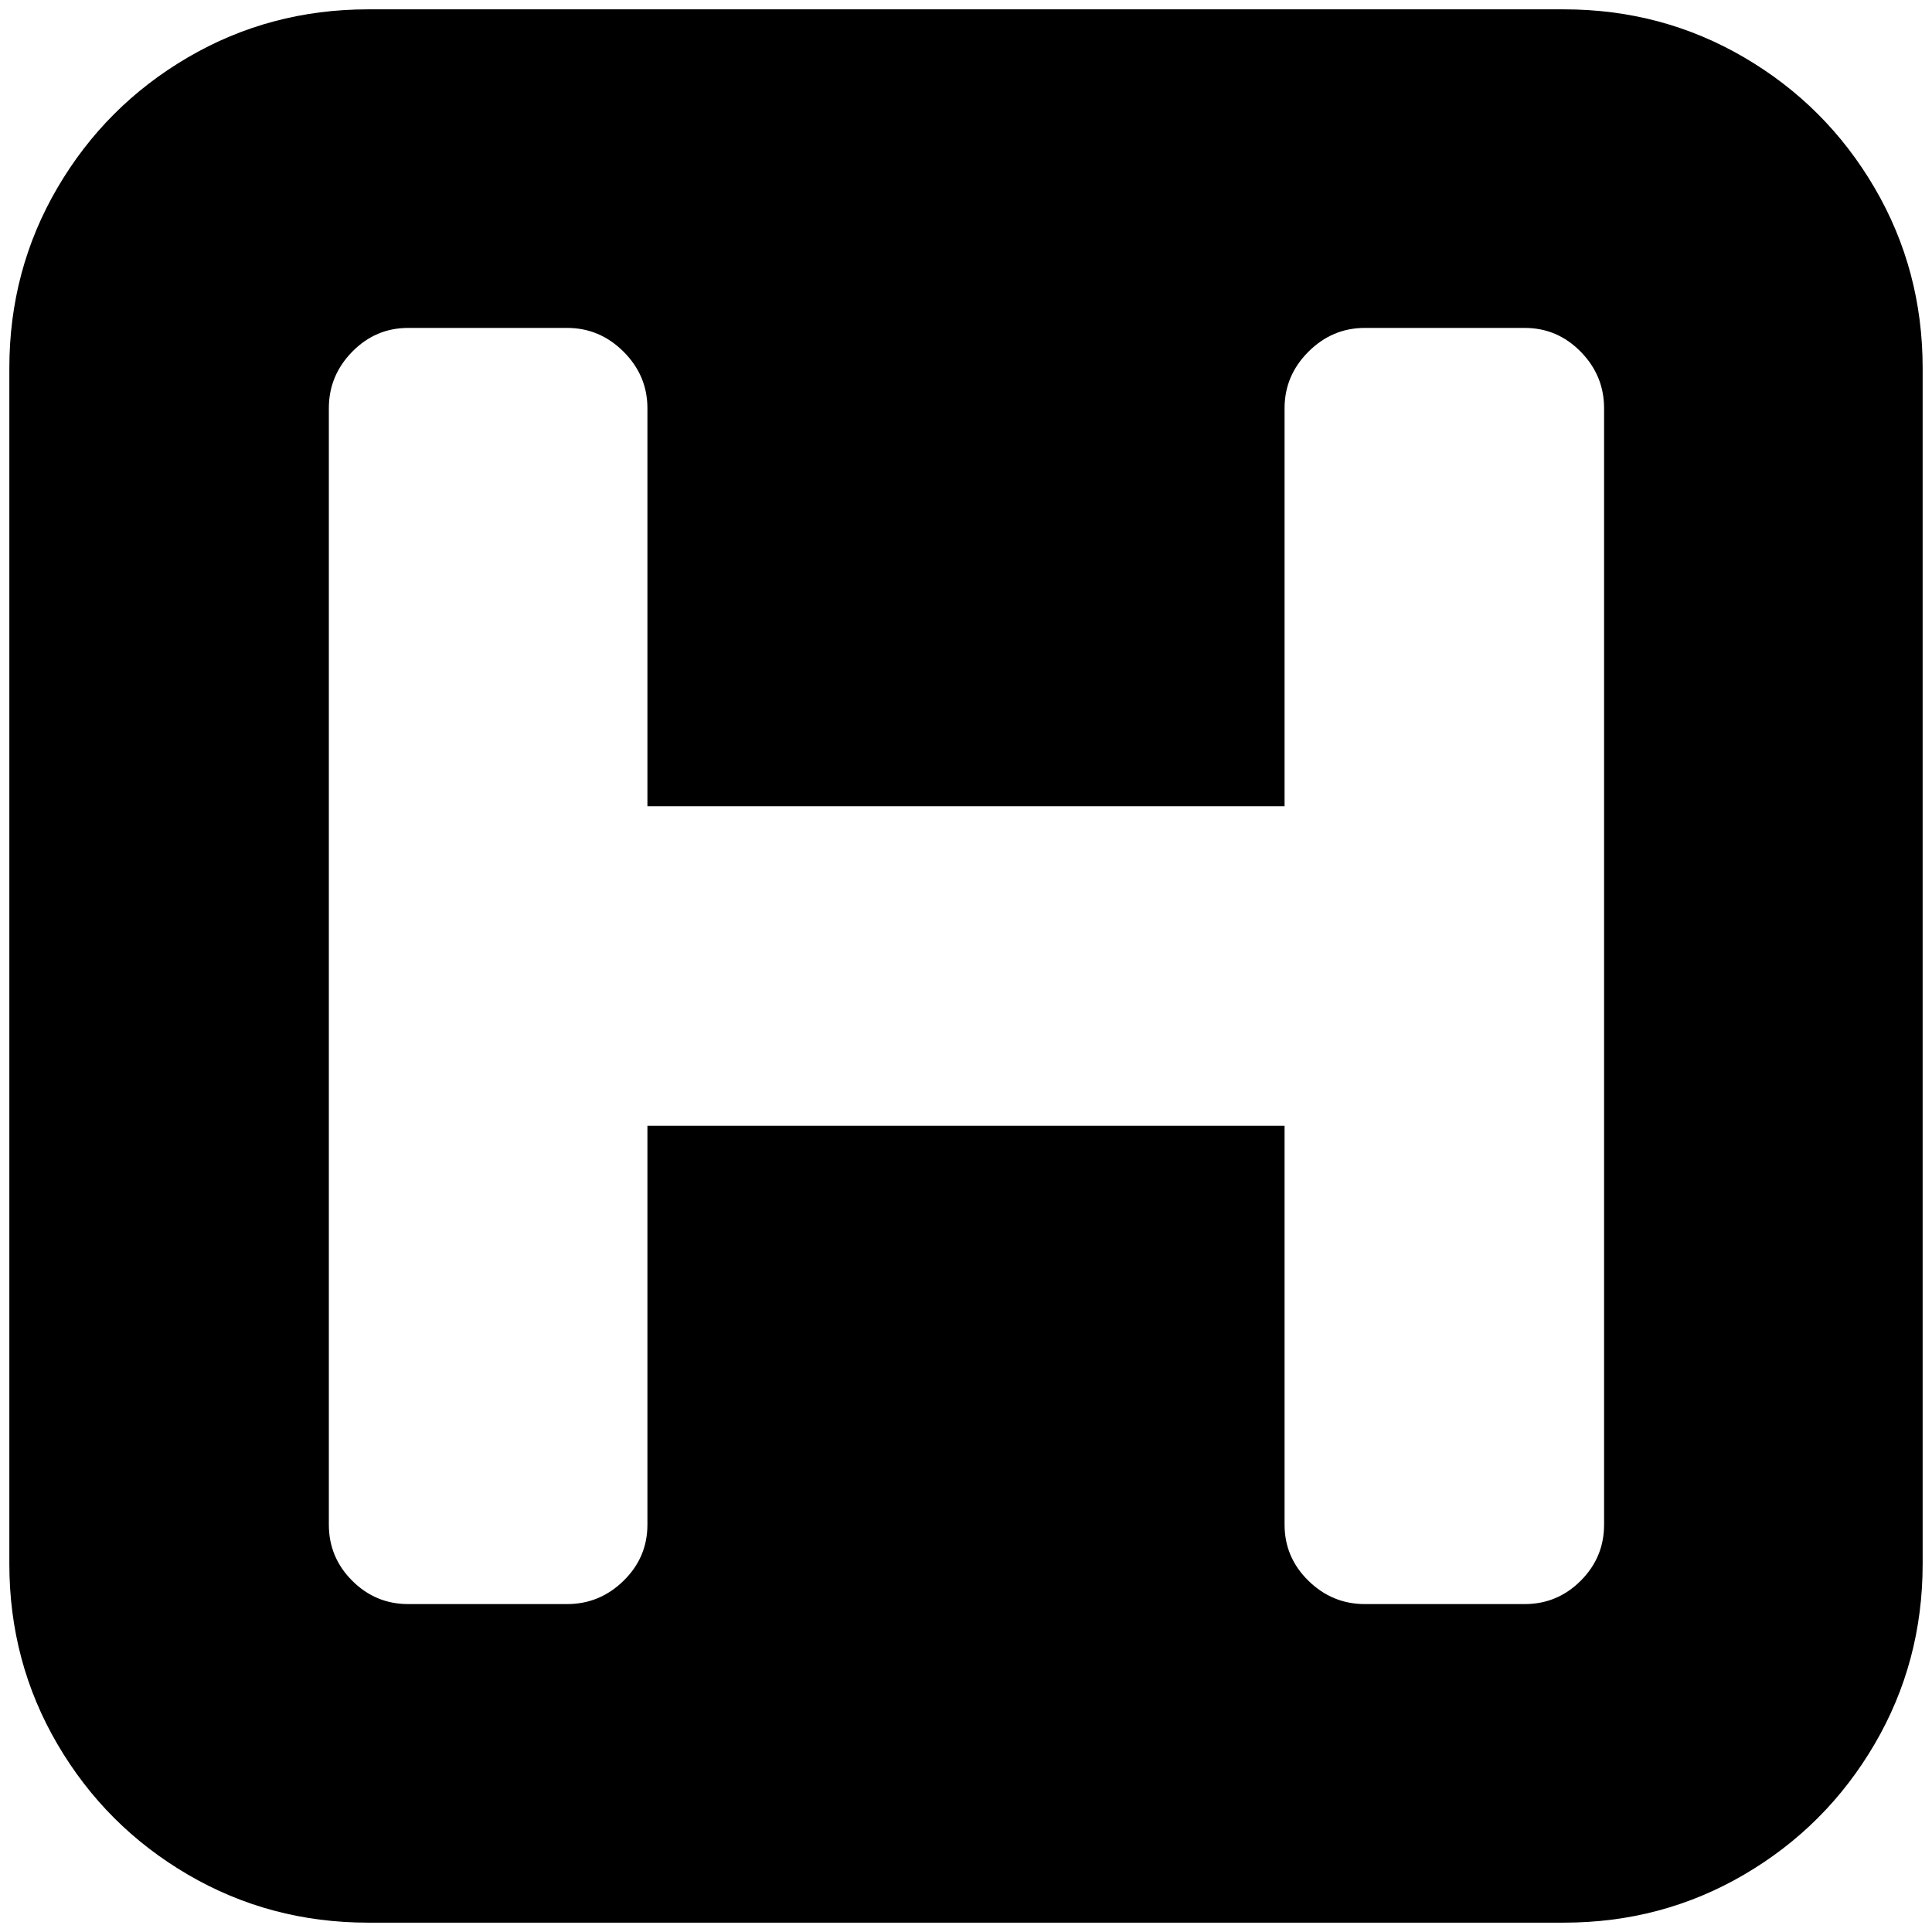 <?xml version="1.0" standalone="no"?>
<!DOCTYPE svg PUBLIC "-//W3C//DTD SVG 1.1//EN" "http://www.w3.org/Graphics/SVG/1.1/DTD/svg11.dtd" >
<svg xmlns="http://www.w3.org/2000/svg" xmlns:xlink="http://www.w3.org/1999/xlink" version="1.1" width="2048" height="2048" viewBox="-10 0 2068 2048">
   <path fill="currentColor"
d="M1707 1622v-1195q0 -35 -25 -60.5t-60 -25.5h-171q-35 0 -60.5 25.5t-25.5 60.5v426h-682v-426q0 -35 -25.5 -60.5t-60.5 -25.5h-170q-35 0 -60 25.5t-25 60.5v1195q0 35 25 60t60 25h170q35 0 60.5 -25t25.5 -60v-427h682v427q0 35 25.5 60t60.5 25h171q35 0 60 -25
t25 -60zM2048 384v1280q0 105 -51.5 193t-139.5 139.5t-193 51.5h-1280q-105 0 -193 -51.5t-139.5 -139.5t-51.5 -193v-1280q0 -105 51.5 -193t139.5 -139.5t193 -51.5h1280q105 0 193 51.5t139.5 139.5t51.5 193z" />
</svg>

